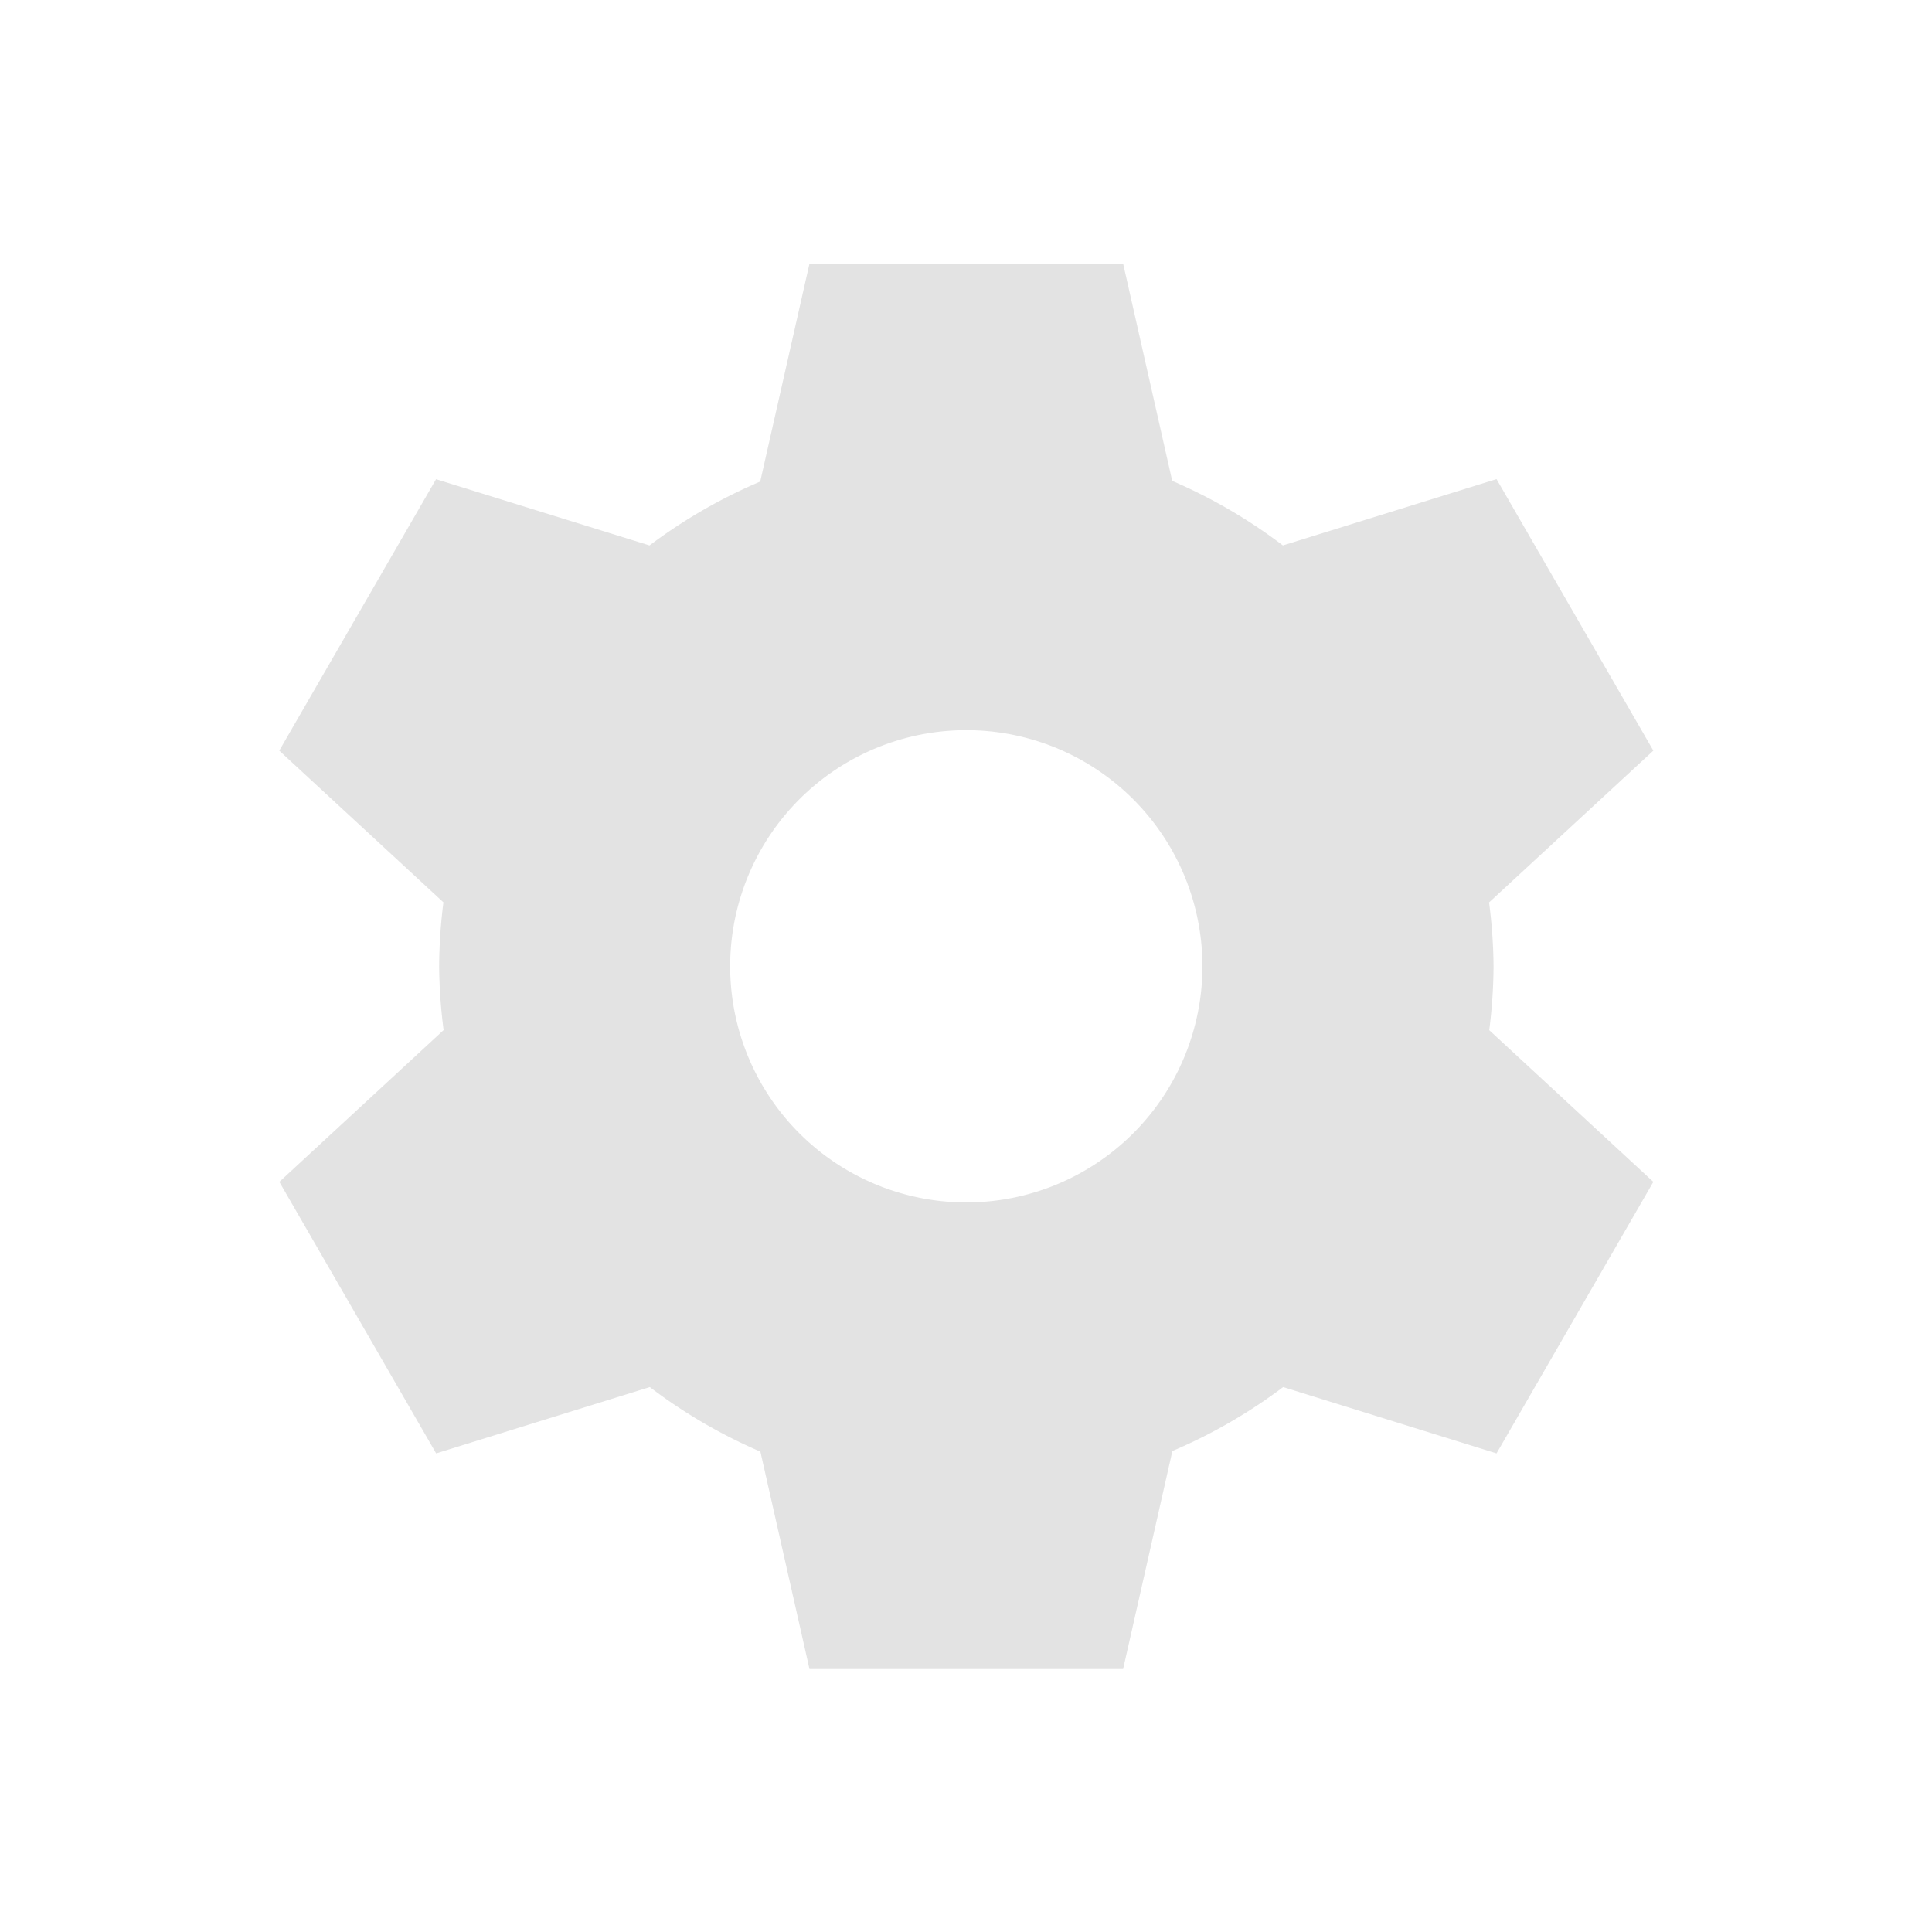 <?xml version="1.0" encoding="UTF-8" standalone="no"?>
<!-- Created with Inkscape (http://www.inkscape.org/) -->

<svg
   xmlns:dc="http://purl.org/dc/elements/1.1/"
   xmlns:cc="http://creativecommons.org/ns#"
   xmlns:rdf="http://www.w3.org/1999/02/22-rdf-syntax-ns#"
   xmlns:svg="http://www.w3.org/2000/svg"
   xmlns="http://www.w3.org/2000/svg"
   xmlns:sodipodi="http://sodipodi.sourceforge.net/DTD/sodipodi-0.dtd"
   xmlns:inkscape="http://www.inkscape.org/namespaces/inkscape"
   width="32"
   height="32"
   viewBox="0 0 32 32"
   version="1.1"
   id="svg8"
   inkscape:version="0.92+devel 15700 custom"
   sodipodi:docname="application-menu.svg">
  <defs
     id="ol-defs">
    <style
       id="current-color-scheme">      .ColorScheme-Text {
        color:#d0d0d0;
        stop-color:#d0d0d0;
      }
      .ColorScheme-Background {
        color:#212121;
        stop-color:#212121;
      }
      .ColorScheme-Highlight {
        color:#0039a9;
        stop-color:#0039a9;
      }
      .ColorScheme-ViewText {
        color:#d0d0d0;
        stop-color:#d0d0d0;
      }
      .ColorScheme-ViewBackground {
        color:#19191b;
        stop-color:#19191b;
      }
      .ColorScheme-ViewHover {
        color:#005cc7;
        stop-color:#005cc7;
      }
      .ColorScheme-ViewFocus{
        color:#002466;
        stop-color:#002466;
      }
      .ColorScheme-ButtonText {
        color:#d0d0d0;
        stop-color:#d0d0d0;
      }
      .ColorScheme-ButtonBackground {
        color:#232323;
        stop-color:#232323;                             
      }                                                 
      .ColorScheme-ButtonHover {                        
        color:#005cc7;                                  
        stop-color:#005cc7;                             
      }                                                 
      .ColorScheme-ButtonFocus{                         
        color:#0039a9;                                  
        stop-color:#0039a9;                             
      }</style>
  </defs>
  <sodipodi:namedview
     id="base"
     pagecolor="#002266"
     bordercolor="#ffffff"
     borderopacity="0.467"
     inkscape:pageopacity="0"
     inkscape:pageshadow="2"
     inkscape:zoom="12.109204"
     inkscape:cx="12"
     inkscape:cy="12"
     inkscape:document-units="px"
     inkscape:current-layer="svg8"
     inkscape:document-rotation="0"
     showgrid="false"
     inkscape:showpageshadow="false"
     borderlayer="true"
     units="px"
     fit-margin-top="0"
     fit-margin-left="0"
     fit-margin-right="0"
     fit-margin-bottom="0"
     inkscape:window-width="1920"
     inkscape:window-height="1054"
     inkscape:window-x="0"
     inkscape:window-y="0"
     inkscape:window-maximized="1"
     inkscape:snap-page="true" />
  <g
     id="g4267"
     inkscape:label="#application-menu"
     style="fill:none;stroke-width:0.688"
     transform="scale(1.455)">
    <rect
       inkscape:label="#boundary"
       y="0"
       x="0"
       height="22"
       width="22"
       id="rect4264"
       style="vector-effect:none;fill:none;stroke-width:2.062;stroke-linecap:round"
       sodipodi:insensitive="true" />
    <path
       inkscape:label="#glyph"
       id="path5737"
       d="M 9.215,3 8.654,5.482 A 6.002,6.002 0 0 0 7.394,6.209 L 4.964,5.455 3.179,8.545 5.048,10.272 a 6.002,6.002 0 0 0 -0.049,0.728 6.002,6.002 0 0 0 0.051,0.726 l -1.87,1.728 1.785,3.091 2.432,-0.755 a 6.002,6.002 0 0 0 1.259,0.735 L 9.215,19 h 3.57 l 0.561,-2.482 a 6.002,6.002 0 0 0 1.261,-0.728 l 2.429,0.755 1.785,-3.091 -1.868,-1.727 a 6.002,6.002 0 0 0 0.049,-0.728 6.002,6.002 0 0 0 -0.051,-0.726 l 1.87,-1.728 -1.785,-3.091 -2.432,0.755 A 6.002,6.002 0 0 0 13.344,5.474 L 12.785,3 Z m 1.785,5.312 a 2.688,2.688 0 0 1 2.688,2.688 2.688,2.688 0 0 1 -2.688,2.688 2.688,2.688 0 0 1 -2.688,-2.688 2.688,2.688 0 0 1 2.688,-2.688 z"
       style="opacity:0.6;fill:#d0d0d0;stroke-width:0.625"
       inkscape:connector-curvature="0" />
  </g>
</svg>

